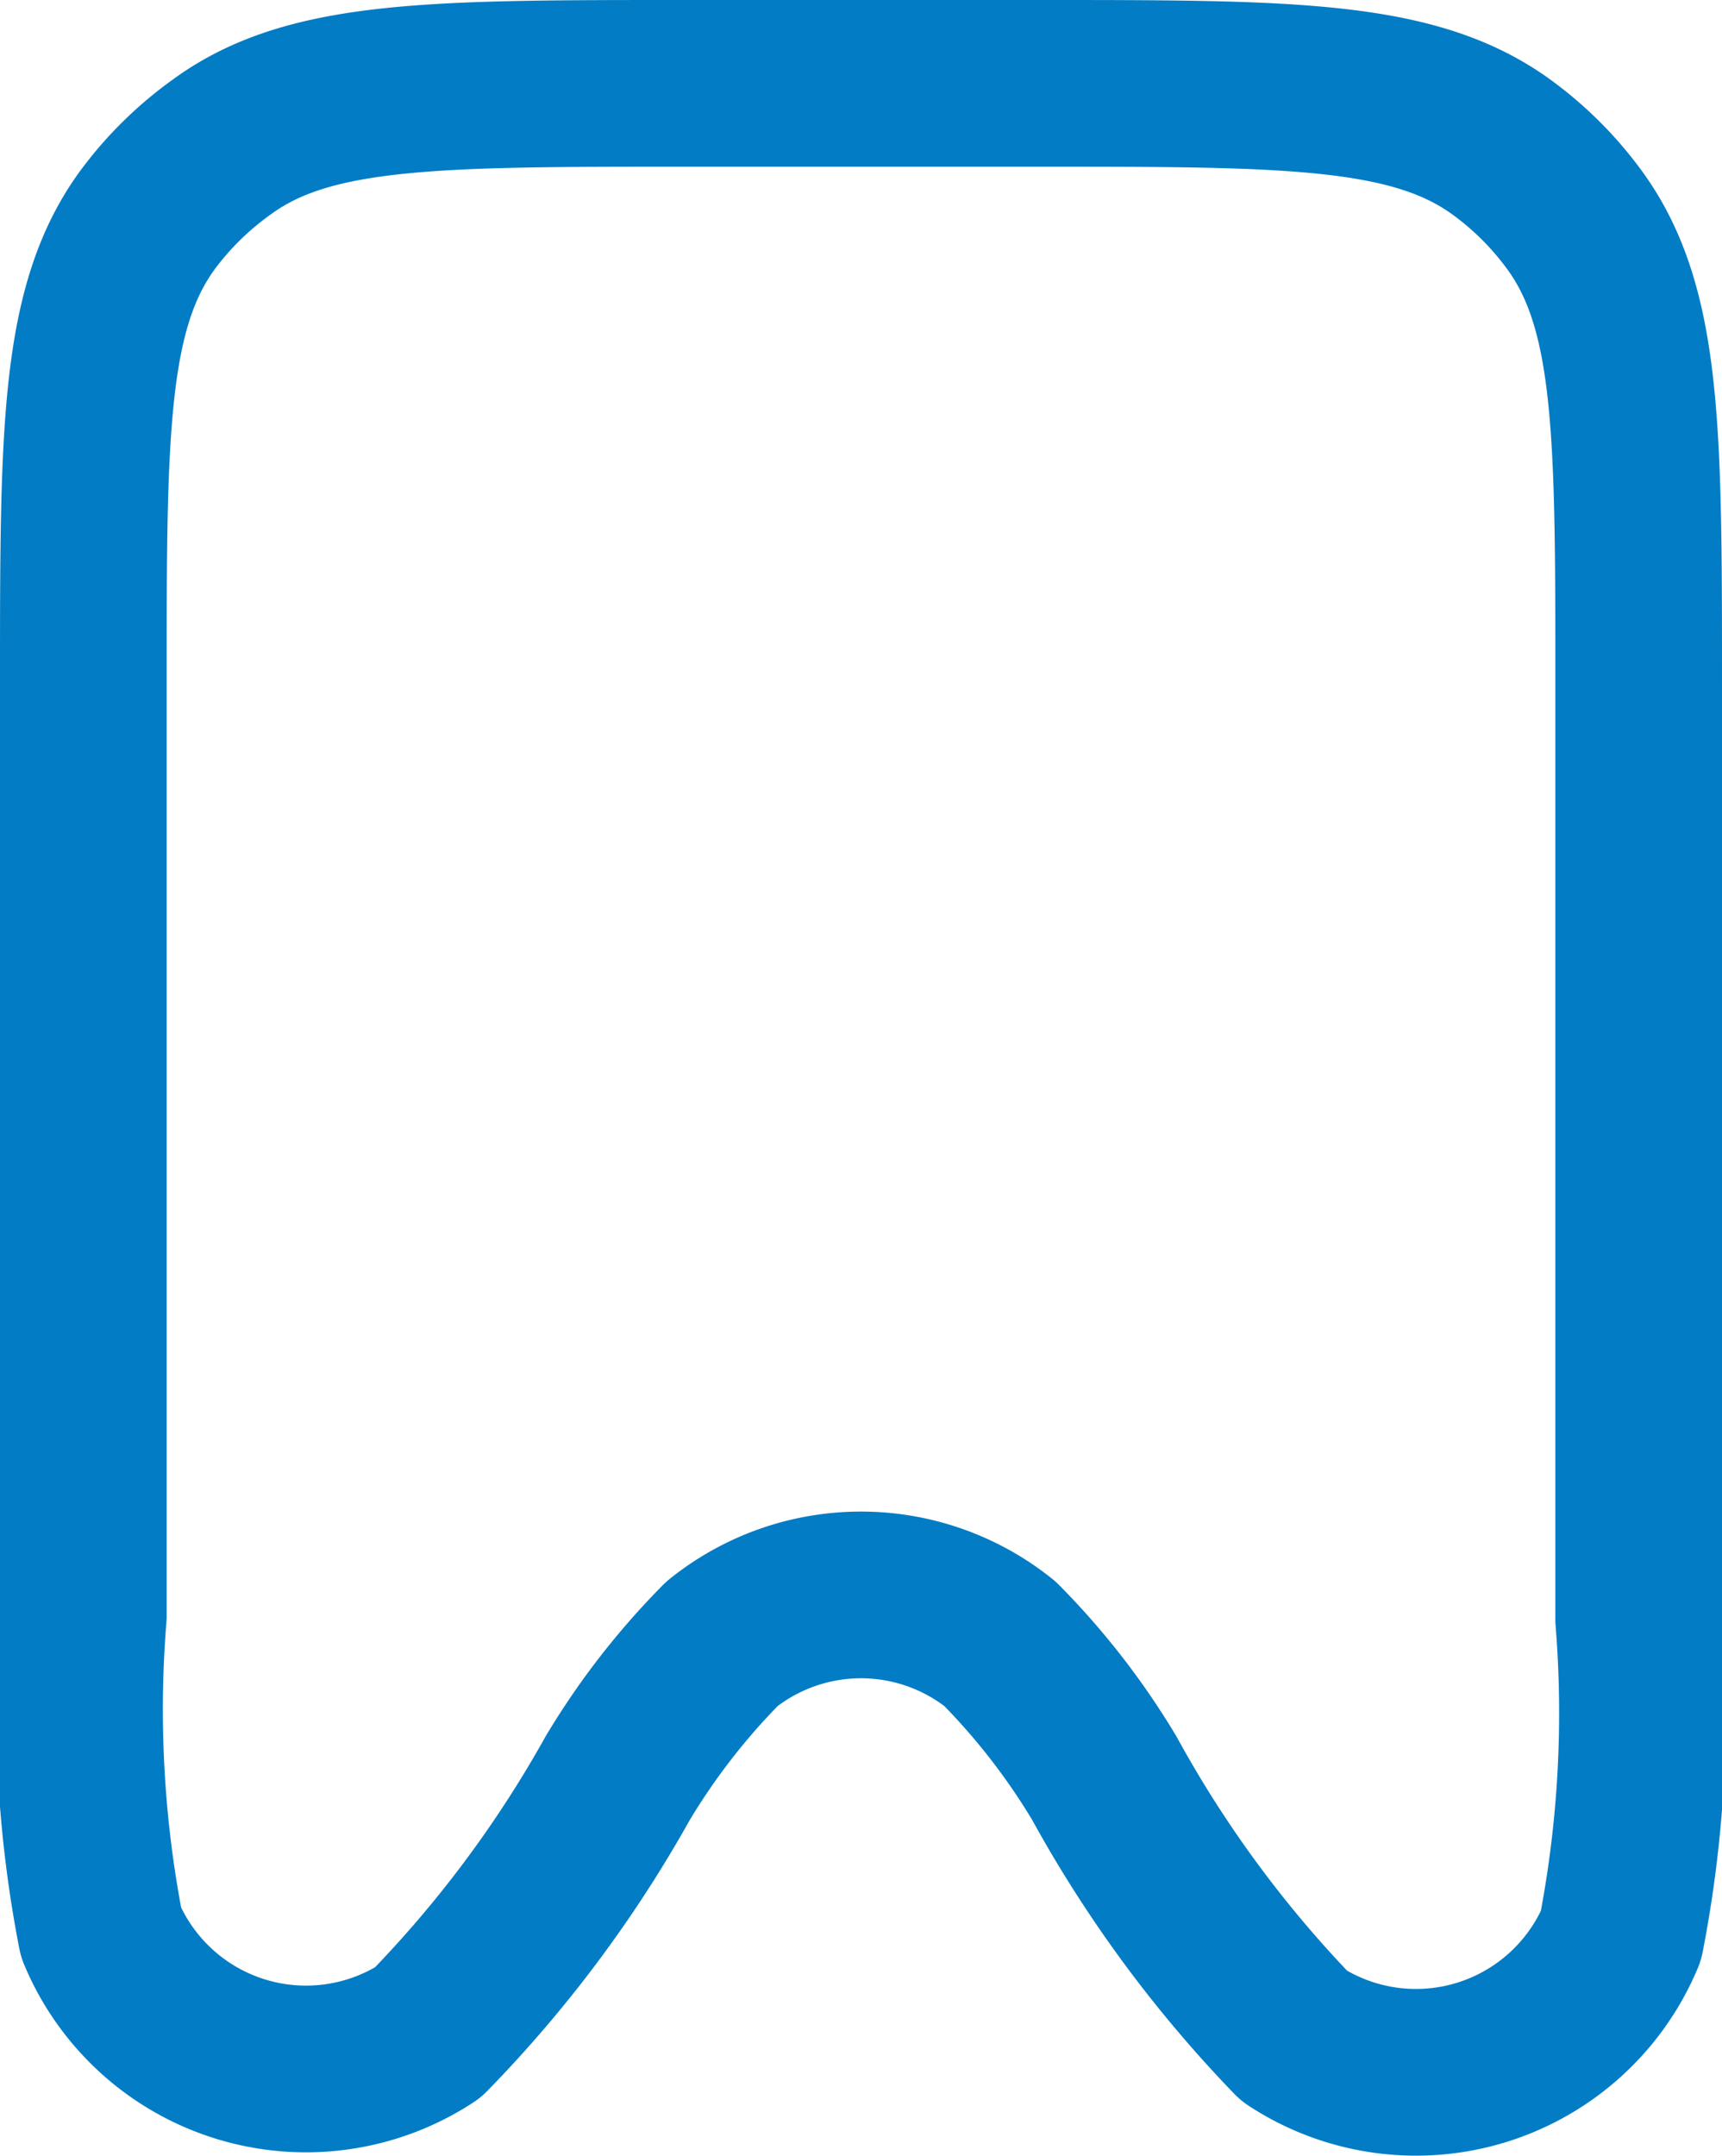 <svg xmlns="http://www.w3.org/2000/svg" viewBox="0 0 15.5 19.4"><defs><style>.cls-1{fill:none;stroke:#027cc5;stroke-linejoin:round;stroke-width:1.5px;}</style></defs><g id="Layer_2" data-name="Layer 2"><g id="Layer_1-2" data-name="Layer 1"><path class="cls-1" d="M.75,6.15c0-2.25,0-3.37.57-4.16A3,3,0,0,1,2,1.32C2.78.75,3.9.75,6.15.75h3.2c2.25,0,3.37,0,4.16.57a3,3,0,0,1,.67.67c.57.79.57,1.91.57,4.16v8.42a10.48,10.48,0,0,1-.16,2.85,2,2,0,0,1-2.94.9A10.82,10.82,0,0,1,9.94,16h0A6.37,6.37,0,0,0,9,14.79a2,2,0,0,0-2.5,0A6.37,6.37,0,0,0,5.56,16h0a10.82,10.82,0,0,1-1.71,2.29,2,2,0,0,1-2.94-.9,10.48,10.48,0,0,1-.16-2.85Z"/></g></g></svg>